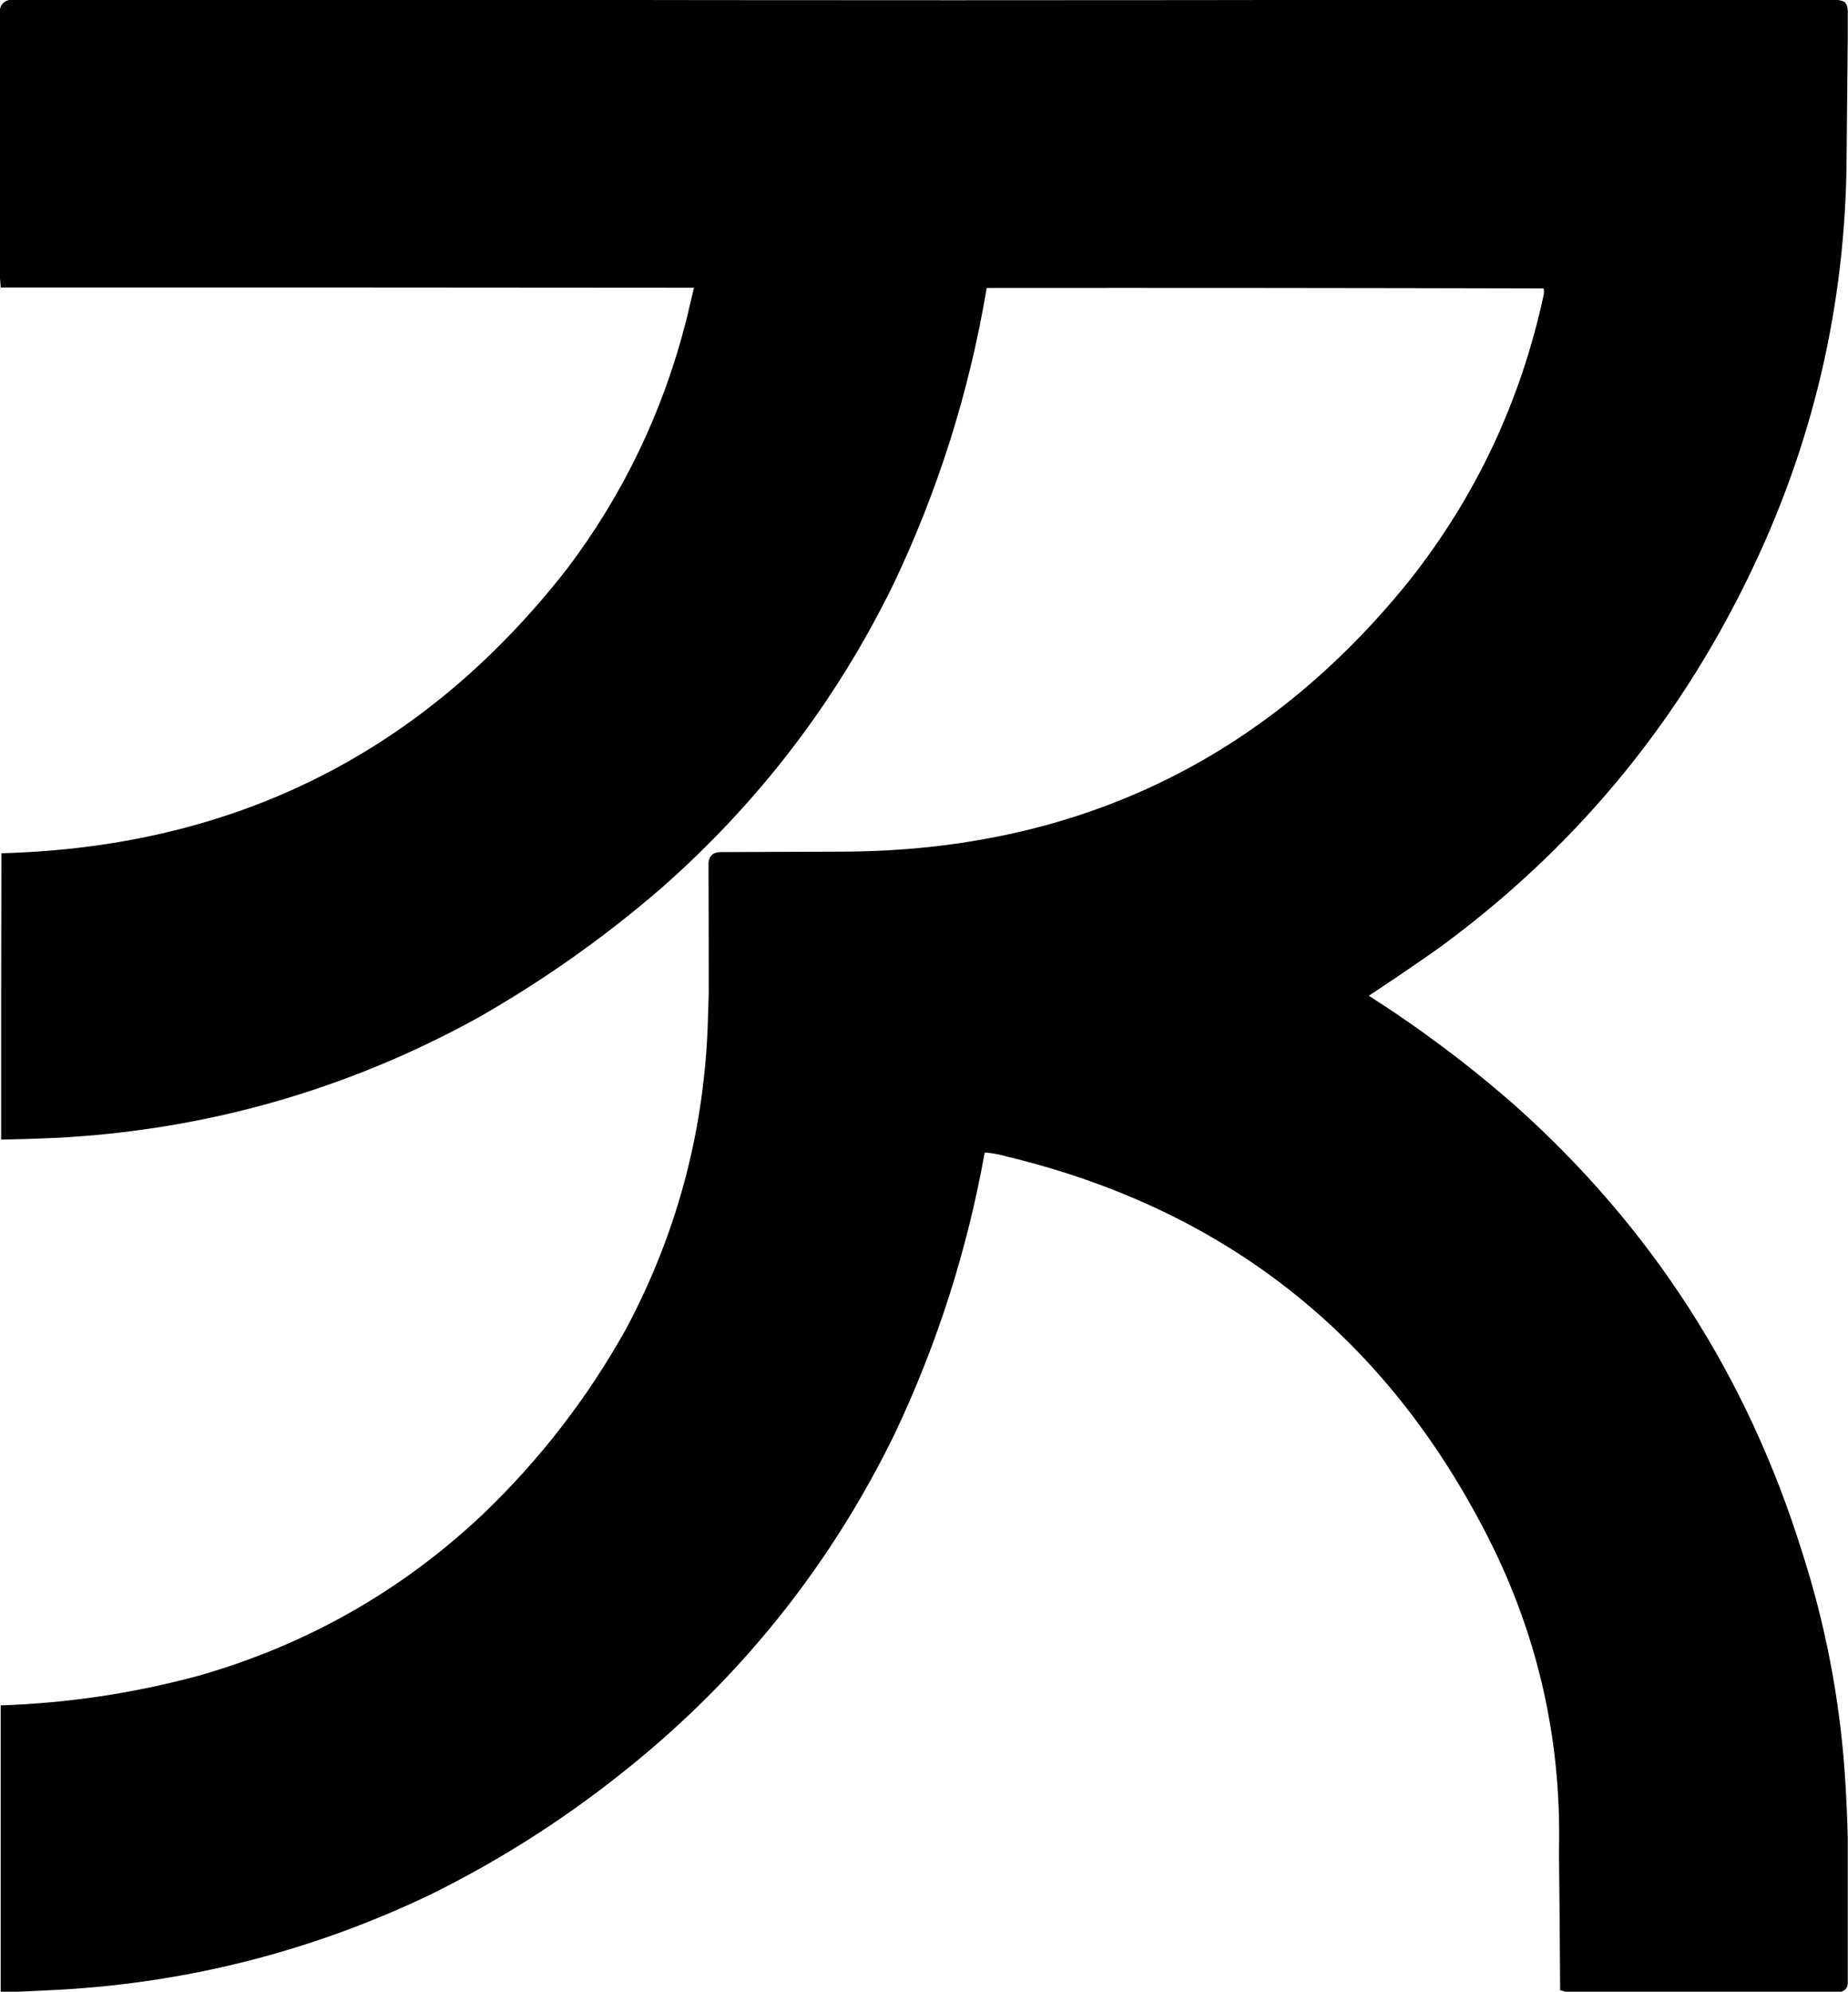 <?xml version="1.0" encoding="UTF-8"?>
<!DOCTYPE svg PUBLIC "-//W3C//DTD SVG 1.1//EN" "http://www.w3.org/Graphics/SVG/1.1/DTD/svg11.dtd">
<svg xmlns="http://www.w3.org/2000/svg" version="1.1" width="4009px" height="4320px" style="shape-rendering:geometricPrecision; text-rendering:geometricPrecision; image-rendering:optimizeQuality; fill-rule:evenodd; clip-rule:evenodd" xmlns:xlink="http://www.w3.org/1999/xlink">
<g><path style="opacity:0.999" color="ffffff" d="M 22.5,-0.5 C 357.833,-0.5 693.167,-0.5 1028.5,-0.5C 1721.17,0.833 2413.83,0.833 3106.5,-0.5C 3399.17,-0.5 3691.83,-0.5 3984.5,-0.5C 3990.27,0.161 3995.94,1.661 4001.5,4C 4006.34,9.695 4008.67,16.195 4008.5,23.5C 4008.5,41.5 4008.5,59.5 4008.5,77.5C 4007.78,164.669 4006.95,252.003 4006,339.5C 4004.26,662.218 3932.26,968.218 3790,1257.5C 3633.17,1578.51 3410.33,1844.68 3121.5,2056C 3071.32,2091.25 3020.65,2125.75 2969.5,2159.5C 3082.23,2231.37 3188.9,2311.53 3289.5,2400C 3584.07,2663.74 3790.57,2985.24 3909,3364.5C 3959.51,3521.04 3990.51,3681.37 4002,3845.5C 4005.22,3892.28 4007.38,3938.95 4008.5,3985.5C 4008.5,4091.5 4008.5,4197.5 4008.5,4303.5C 4007.06,4311.61 4002.39,4316.94 3994.5,4319.5C 3794.83,4319.5 3595.17,4319.5 3395.5,4319.5C 3392.06,4318.06 3388.4,4317.06 3384.5,4316.5C 3383.96,4215.83 3383.13,4115.16 3382,4014.5C 3388,3765.87 3333,3531.87 3217,3312.5C 2995.39,2889.25 2651.56,2621.25 2185.5,2508.5C 2170.1,2504.1 2154.43,2501.1 2138.5,2499.5C 2137.56,2499.61 2136.72,2499.94 2136,2500.5C 2097.98,2712.28 2032.98,2915.28 1941,3109.5C 1797.92,3402.64 1597.75,3650.14 1340.5,3852C 1214.82,3951.2 1079.82,4036.53 935.5,4108C 681.646,4229.72 413.979,4298.72 132.5,4315C 101.015,4316.67 69.682,4318.17 38.5,4319.5C 26.167,4319.5 13.833,4319.5 1.5,4319.5C 1.5,4112.5 1.5,3905.5 1.5,3698.5C 147.364,3693.64 290.698,3672.14 431.5,3634C 665.546,3566.94 870.546,3450.61 1046.5,3285C 1171.33,3165.58 1275.49,3030.75 1359,2880.5C 1466.63,2678 1525.29,2462 1535,2232.5C 1535.88,2207.27 1536.71,2182.1 1537.5,2157C 1537.52,2062.04 1537.35,1966.87 1537,1871.5C 1538.3,1856.54 1546.46,1848.7 1561.5,1848C 1652.17,1847.67 1742.83,1847.33 1833.5,1847C 2336.39,1843.61 2744.55,1647.44 3058,1258.5C 3202.64,1075.16 3299.64,868.497 3349,638.5C 3349.77,634.11 3349.61,629.777 3348.5,625.5C 2945.83,624.5 2543.17,624.167 2140.5,624.5C 2102.86,849.246 2035.03,1064.25 1937,1269.5C 1812.91,1522.37 1644.75,1741.87 1432.5,1928C 1309.32,2034.16 1176.98,2127.5 1035.5,2208C 749.477,2365.1 443.144,2451.77 116.5,2468C 78.511,2469.59 40.511,2470.76 2.5,2471.5C 2.333,2264.5 2.5,2057.5 3,1850.5C 511.251,1836.82 920.585,1630.82 1231,1232.5C 1352.94,1070.92 1438.94,891.255 1489,693.5C 1494.63,670.332 1500.13,647.165 1505.5,624C 1004.17,623.5 502.833,623.333 1.5,623.5C 1.05,615.335 0.384,607.335 -0.5,599.5C -0.5,406.833 -0.5,214.167 -0.5,21.5C 1.956,8.71 9.623,1.377 22.5,-0.5 Z"/></g>
</svg>
